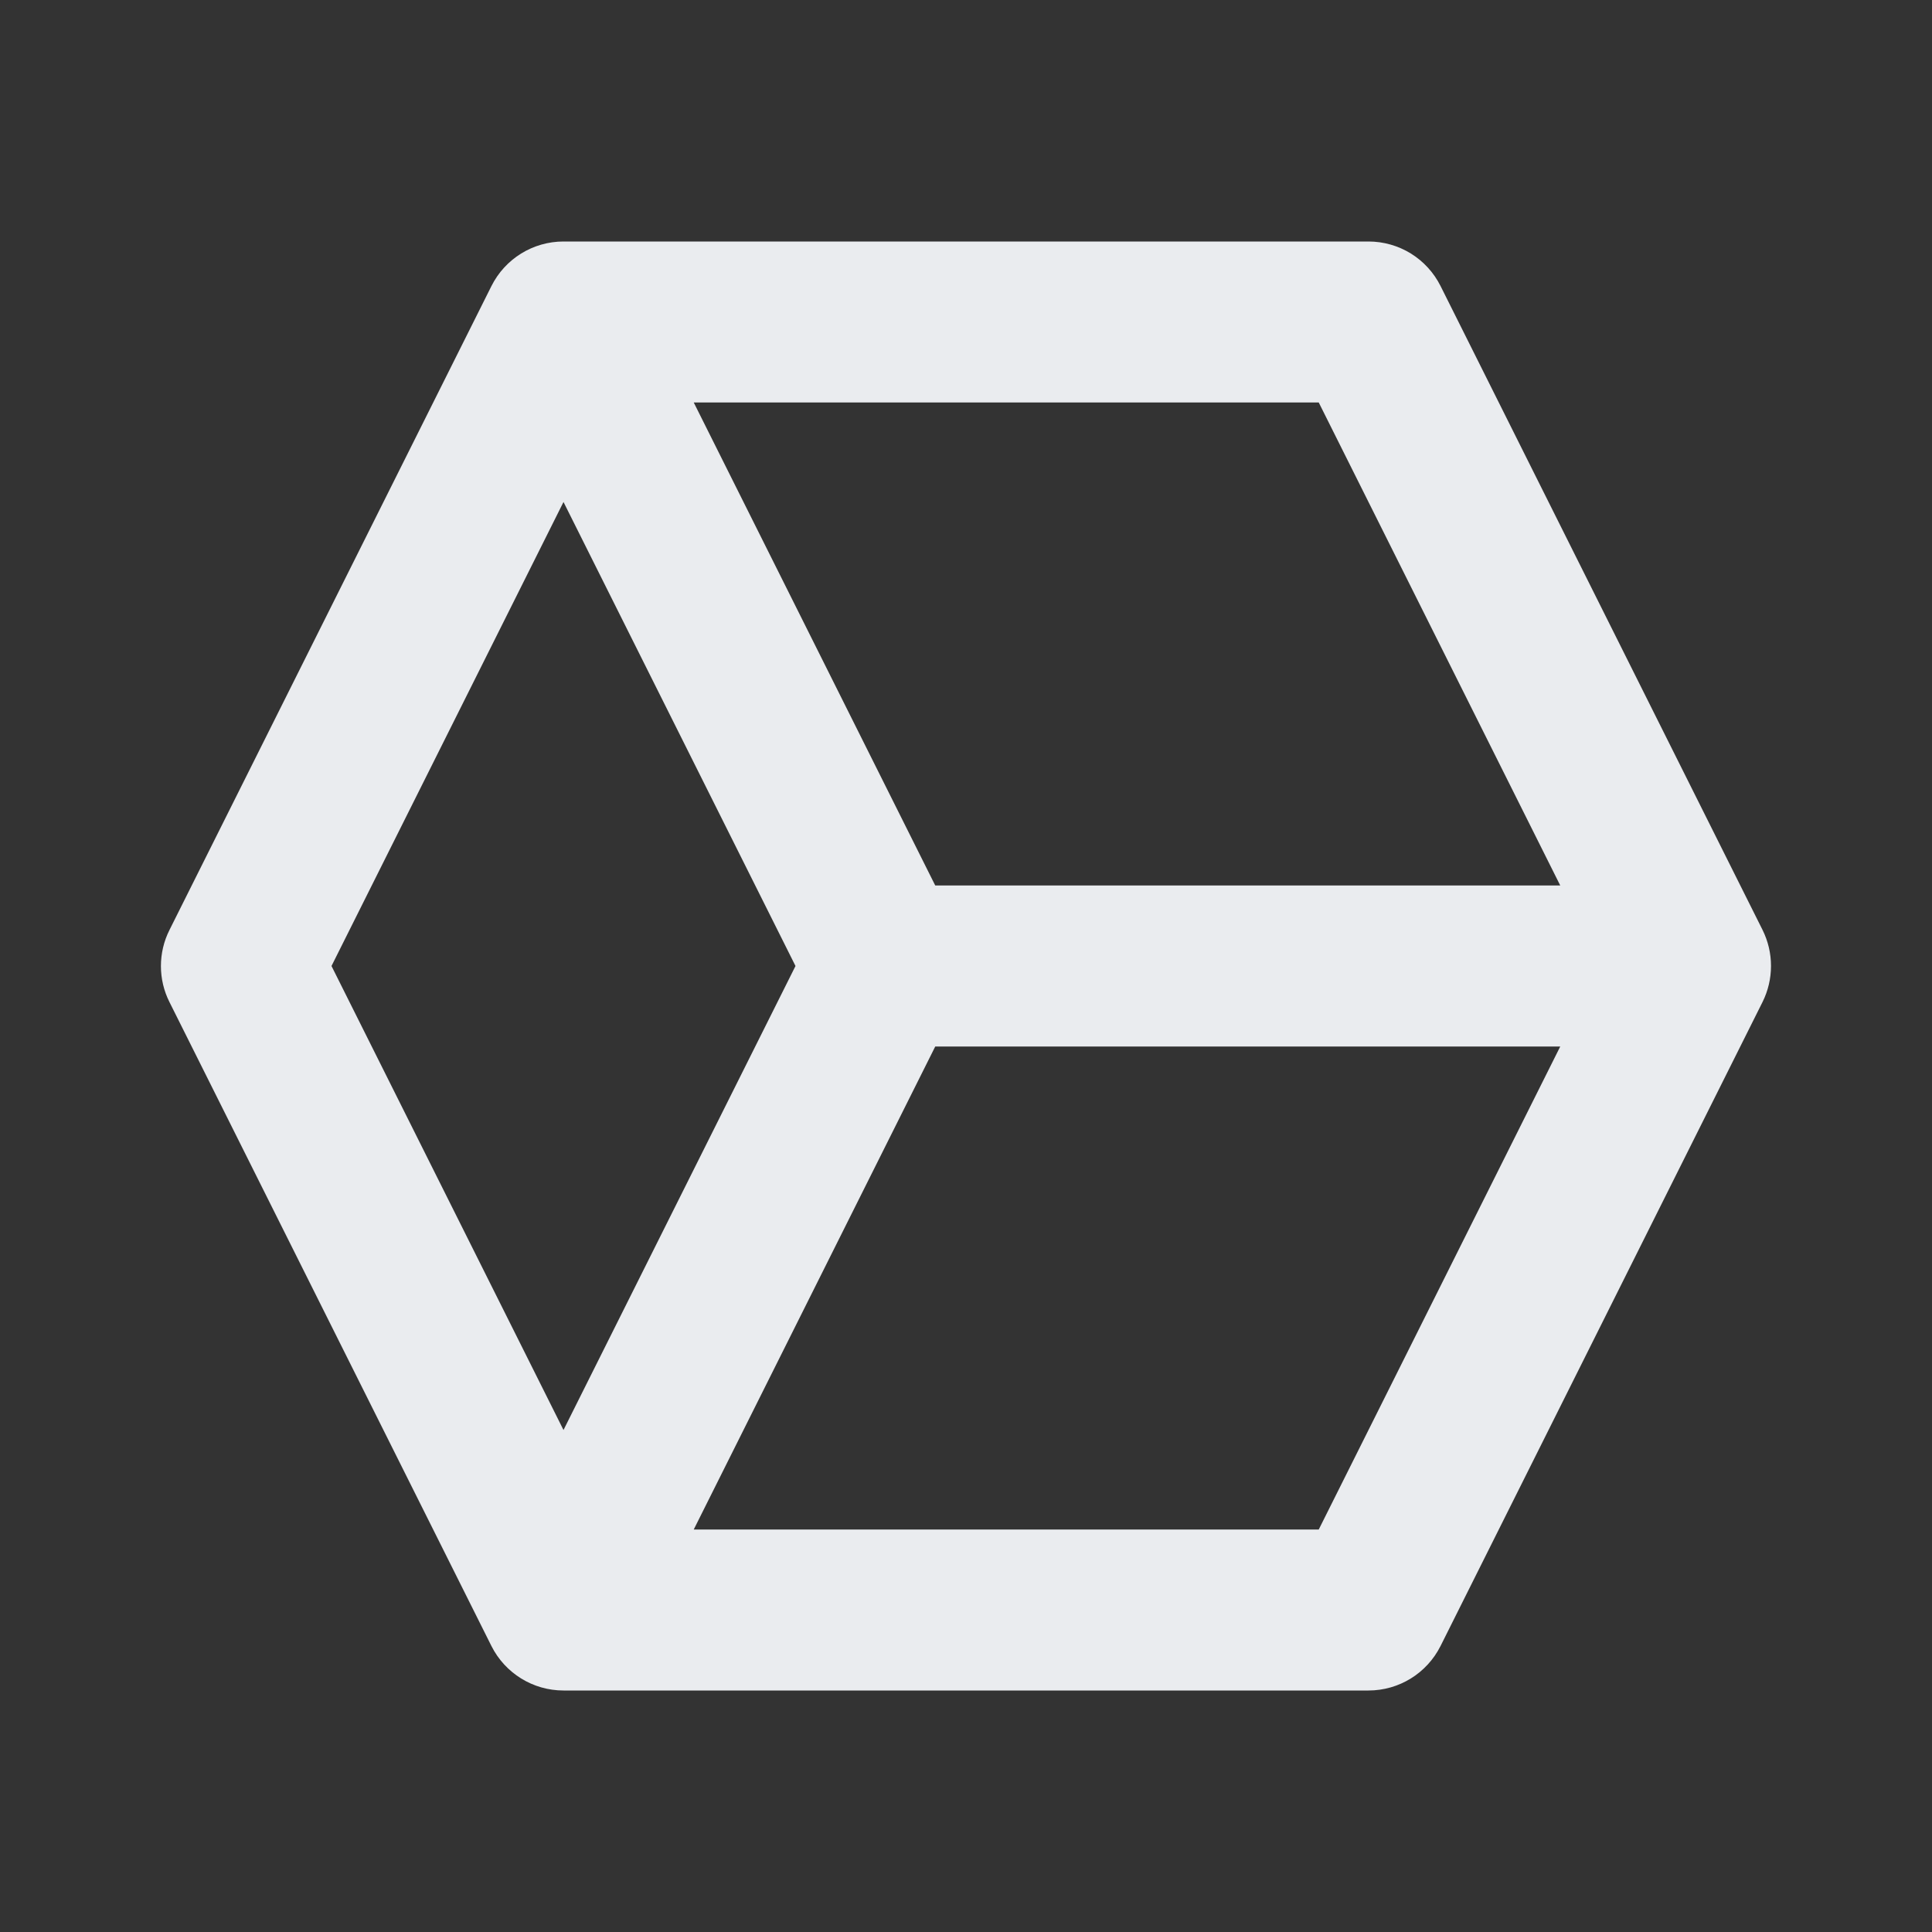 <svg xmlns="http://www.w3.org/2000/svg" width="24" height="24" viewBox="0 0 24 24" fill="none">
  <rect x="0" y="0" width="24" height="24" fill="#333333" stroke="none"/>
  <path d="M17.895 3.553C17.812 3.387 17.684 3.247 17.526 3.149C17.368 3.052 17.186 3 17 3H7C6.621 3 6.275 3.214 6.105 3.553L2.105 11.553C2.035 11.692 1.999 11.845 1.999 12.001C1.999 12.156 2.035 12.309 2.105 12.448L6.105 20.448C6.275 20.786 6.621 21 7 21H17C17.379 21 17.725 20.786 17.895 20.447L21.895 12.447C21.964 12.308 22 12.155 22 11.999C22 11.844 21.964 11.691 21.895 11.552L17.895 3.553ZM19.382 11H11.618L8.618 5H16.382L19.382 11ZM4.118 12L7 6.236L9.882 12L7 17.764L4.118 12ZM16.382 19H8.618L11.618 13H19.382L16.382 19Z" fill="#EAECEF"/>
</svg>
